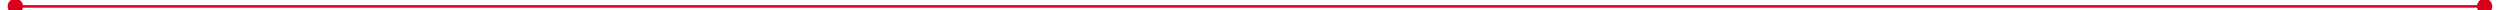 ﻿<?xml version="1.0" encoding="utf-8"?>
<svg version="1.1" xmlns:xlink="http://www.w3.org/1999/xlink" width="978px" height="4px" preserveAspectRatio="xMinYMid meet" viewBox="772 585  978 2" xmlns="http://www.w3.org/2000/svg">
  <g transform="matrix(0 -1 1 0 675 1847 )">
    <path d="M 1260.5 100  A 3 3 0 0 0 1257.5 103 A 3 3 0 0 0 1260.5 106 A 3 3 0 0 0 1263.5 103 A 3 3 0 0 0 1260.5 100 Z M 1260.5 1066  A 3 3 0 0 0 1257.5 1069 A 3 3 0 0 0 1260.5 1072 A 3 3 0 0 0 1263.5 1069 A 3 3 0 0 0 1260.5 1066 Z " fill-rule="nonzero" fill="#d9001b" stroke="none" />
    <path d="M 1260.5 101  L 1260.5 1071  " stroke-width="1" stroke="#d9001b" fill="none" />
  </g>
</svg>